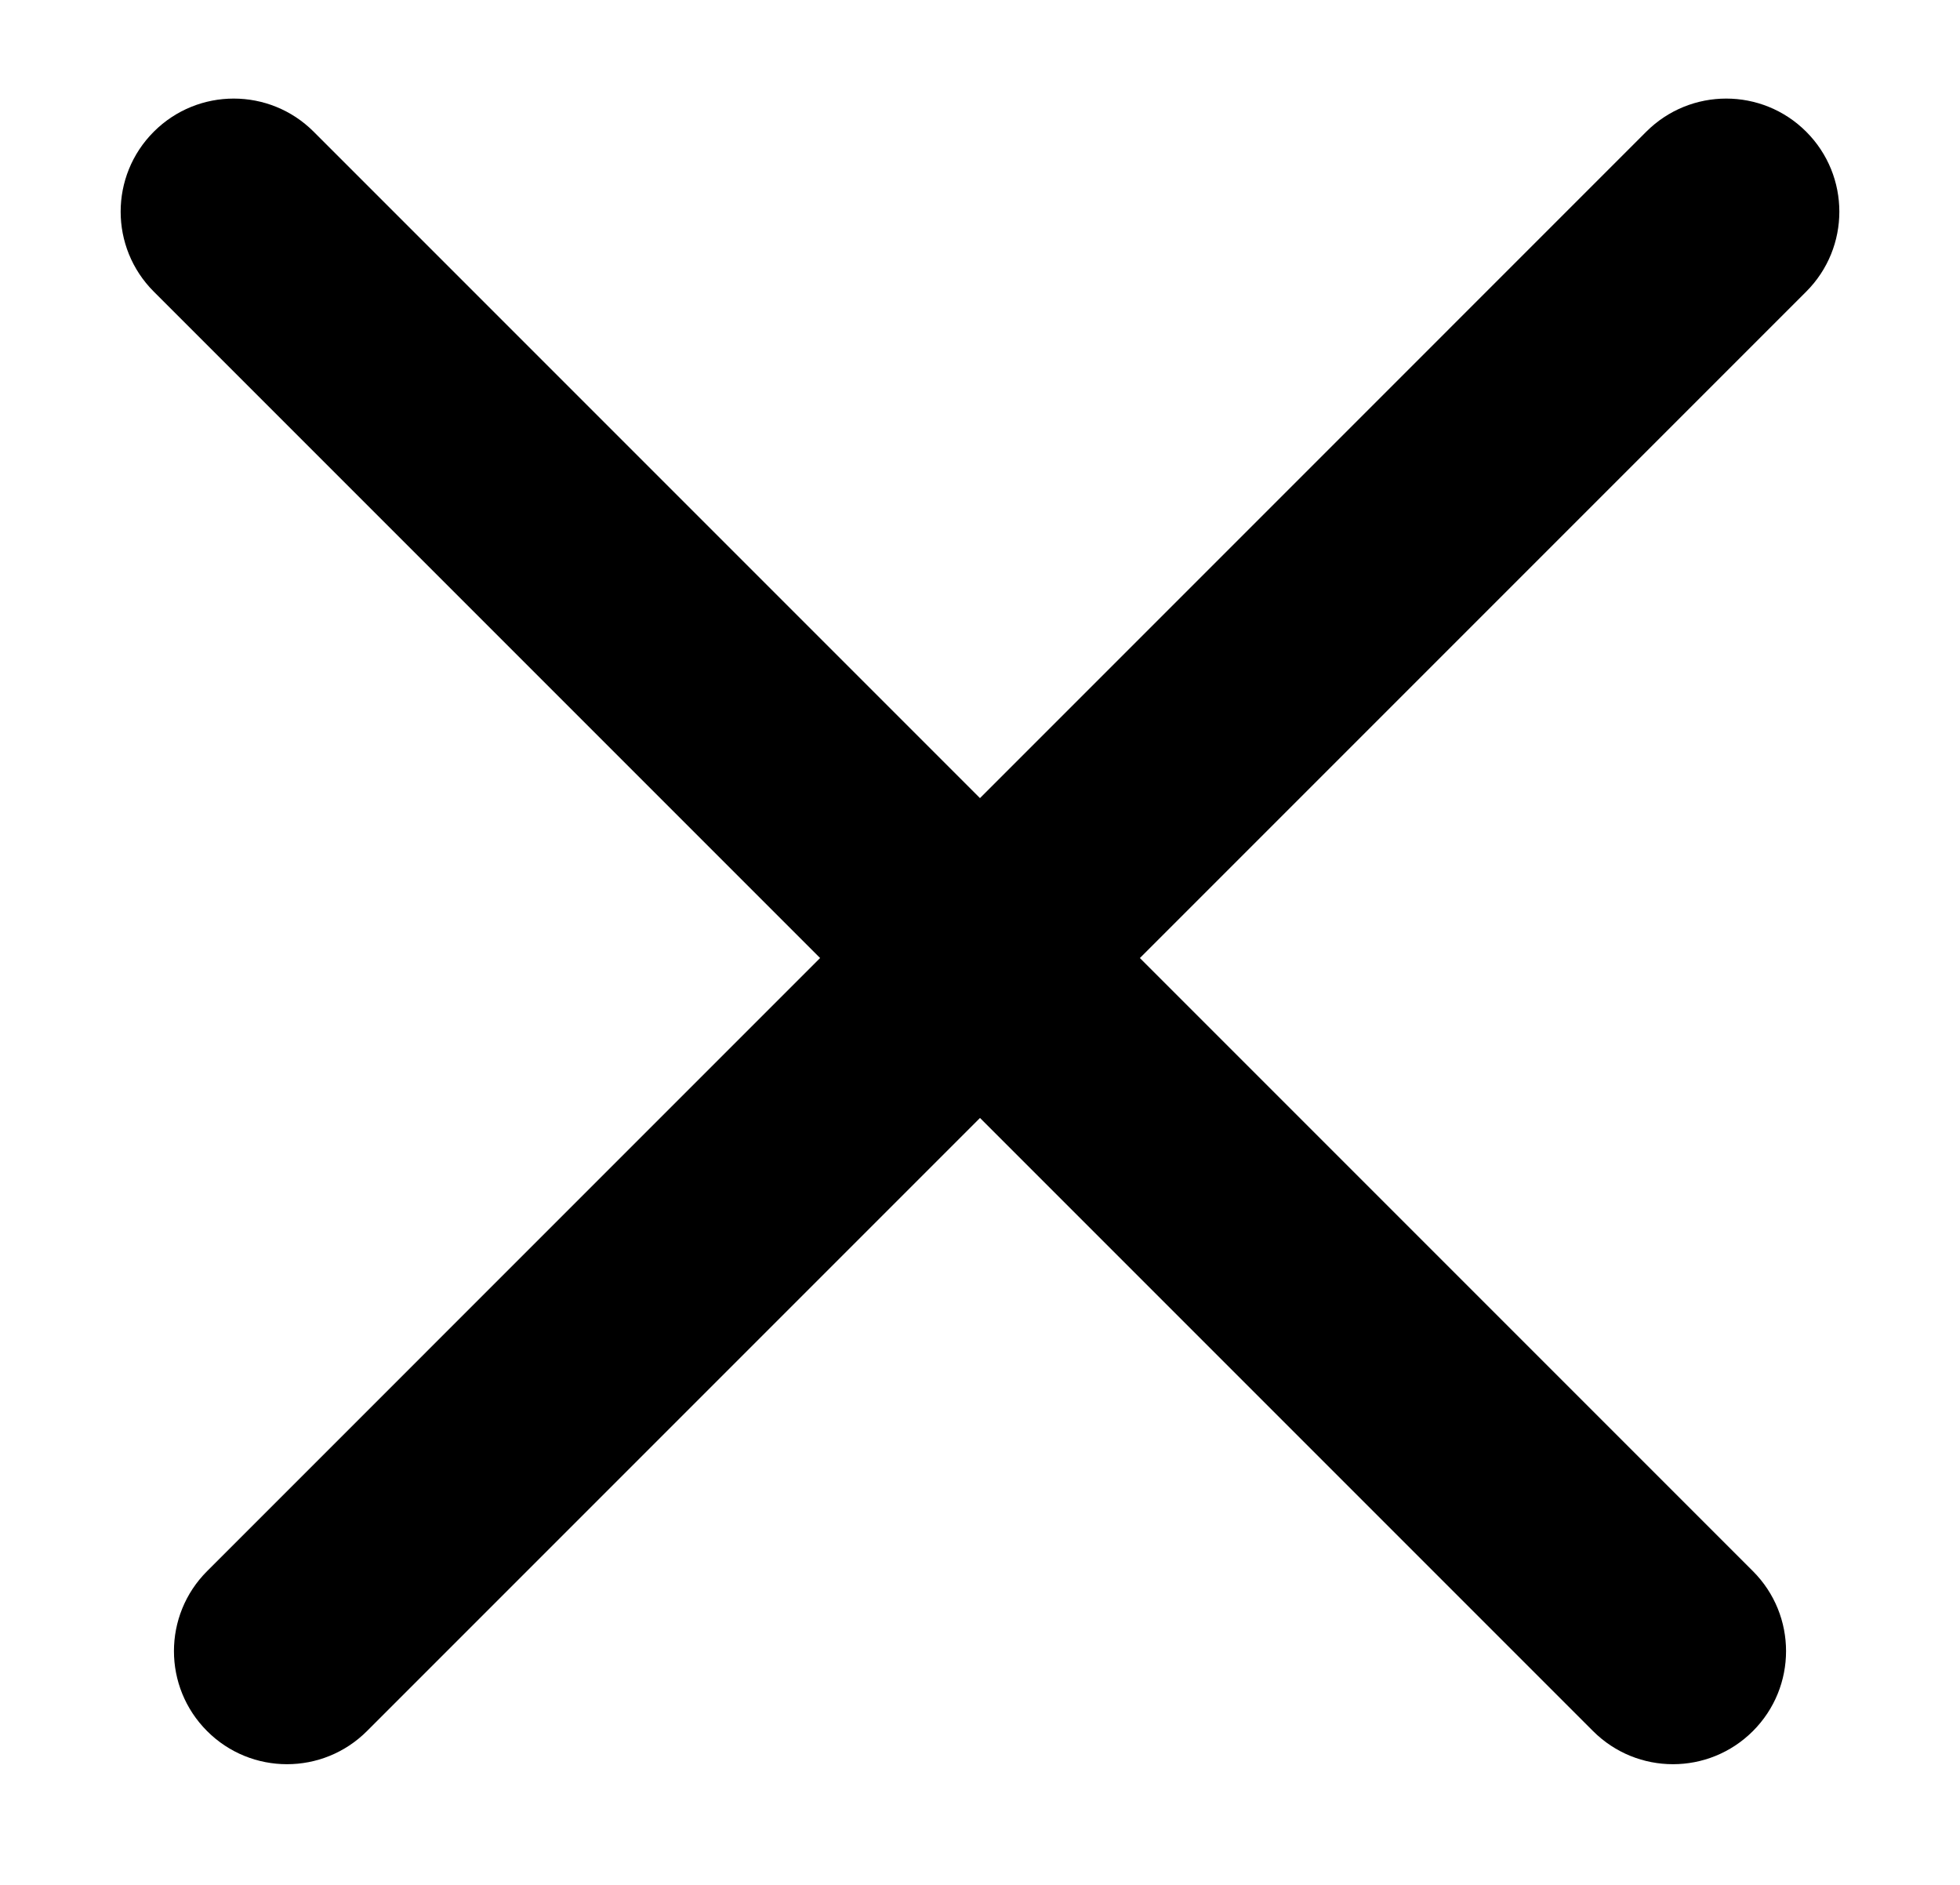<svg width="26" height="25" viewBox="0 0 26 25" fill="none" xmlns="http://www.w3.org/2000/svg">
<path fill-rule="evenodd" clip-rule="evenodd" d="M23.96 1.747C24.546 2.333 24.546 3.282 23.96 3.868L4.868 22.96C4.282 23.546 3.332 23.546 2.747 22.96C2.161 22.374 2.161 21.425 2.747 20.839L21.838 1.747C22.424 1.161 23.374 1.161 23.96 1.747Z" fill="black"/>
<path fill-rule="evenodd" clip-rule="evenodd" d="M2.04 1.747C2.626 1.161 3.575 1.161 4.161 1.747L23.253 20.839C23.839 21.425 23.839 22.374 23.253 22.96C22.667 23.546 21.718 23.546 21.132 22.96L2.04 3.868C1.454 3.282 1.454 2.333 2.04 1.747Z" fill="black"/>
</svg>
